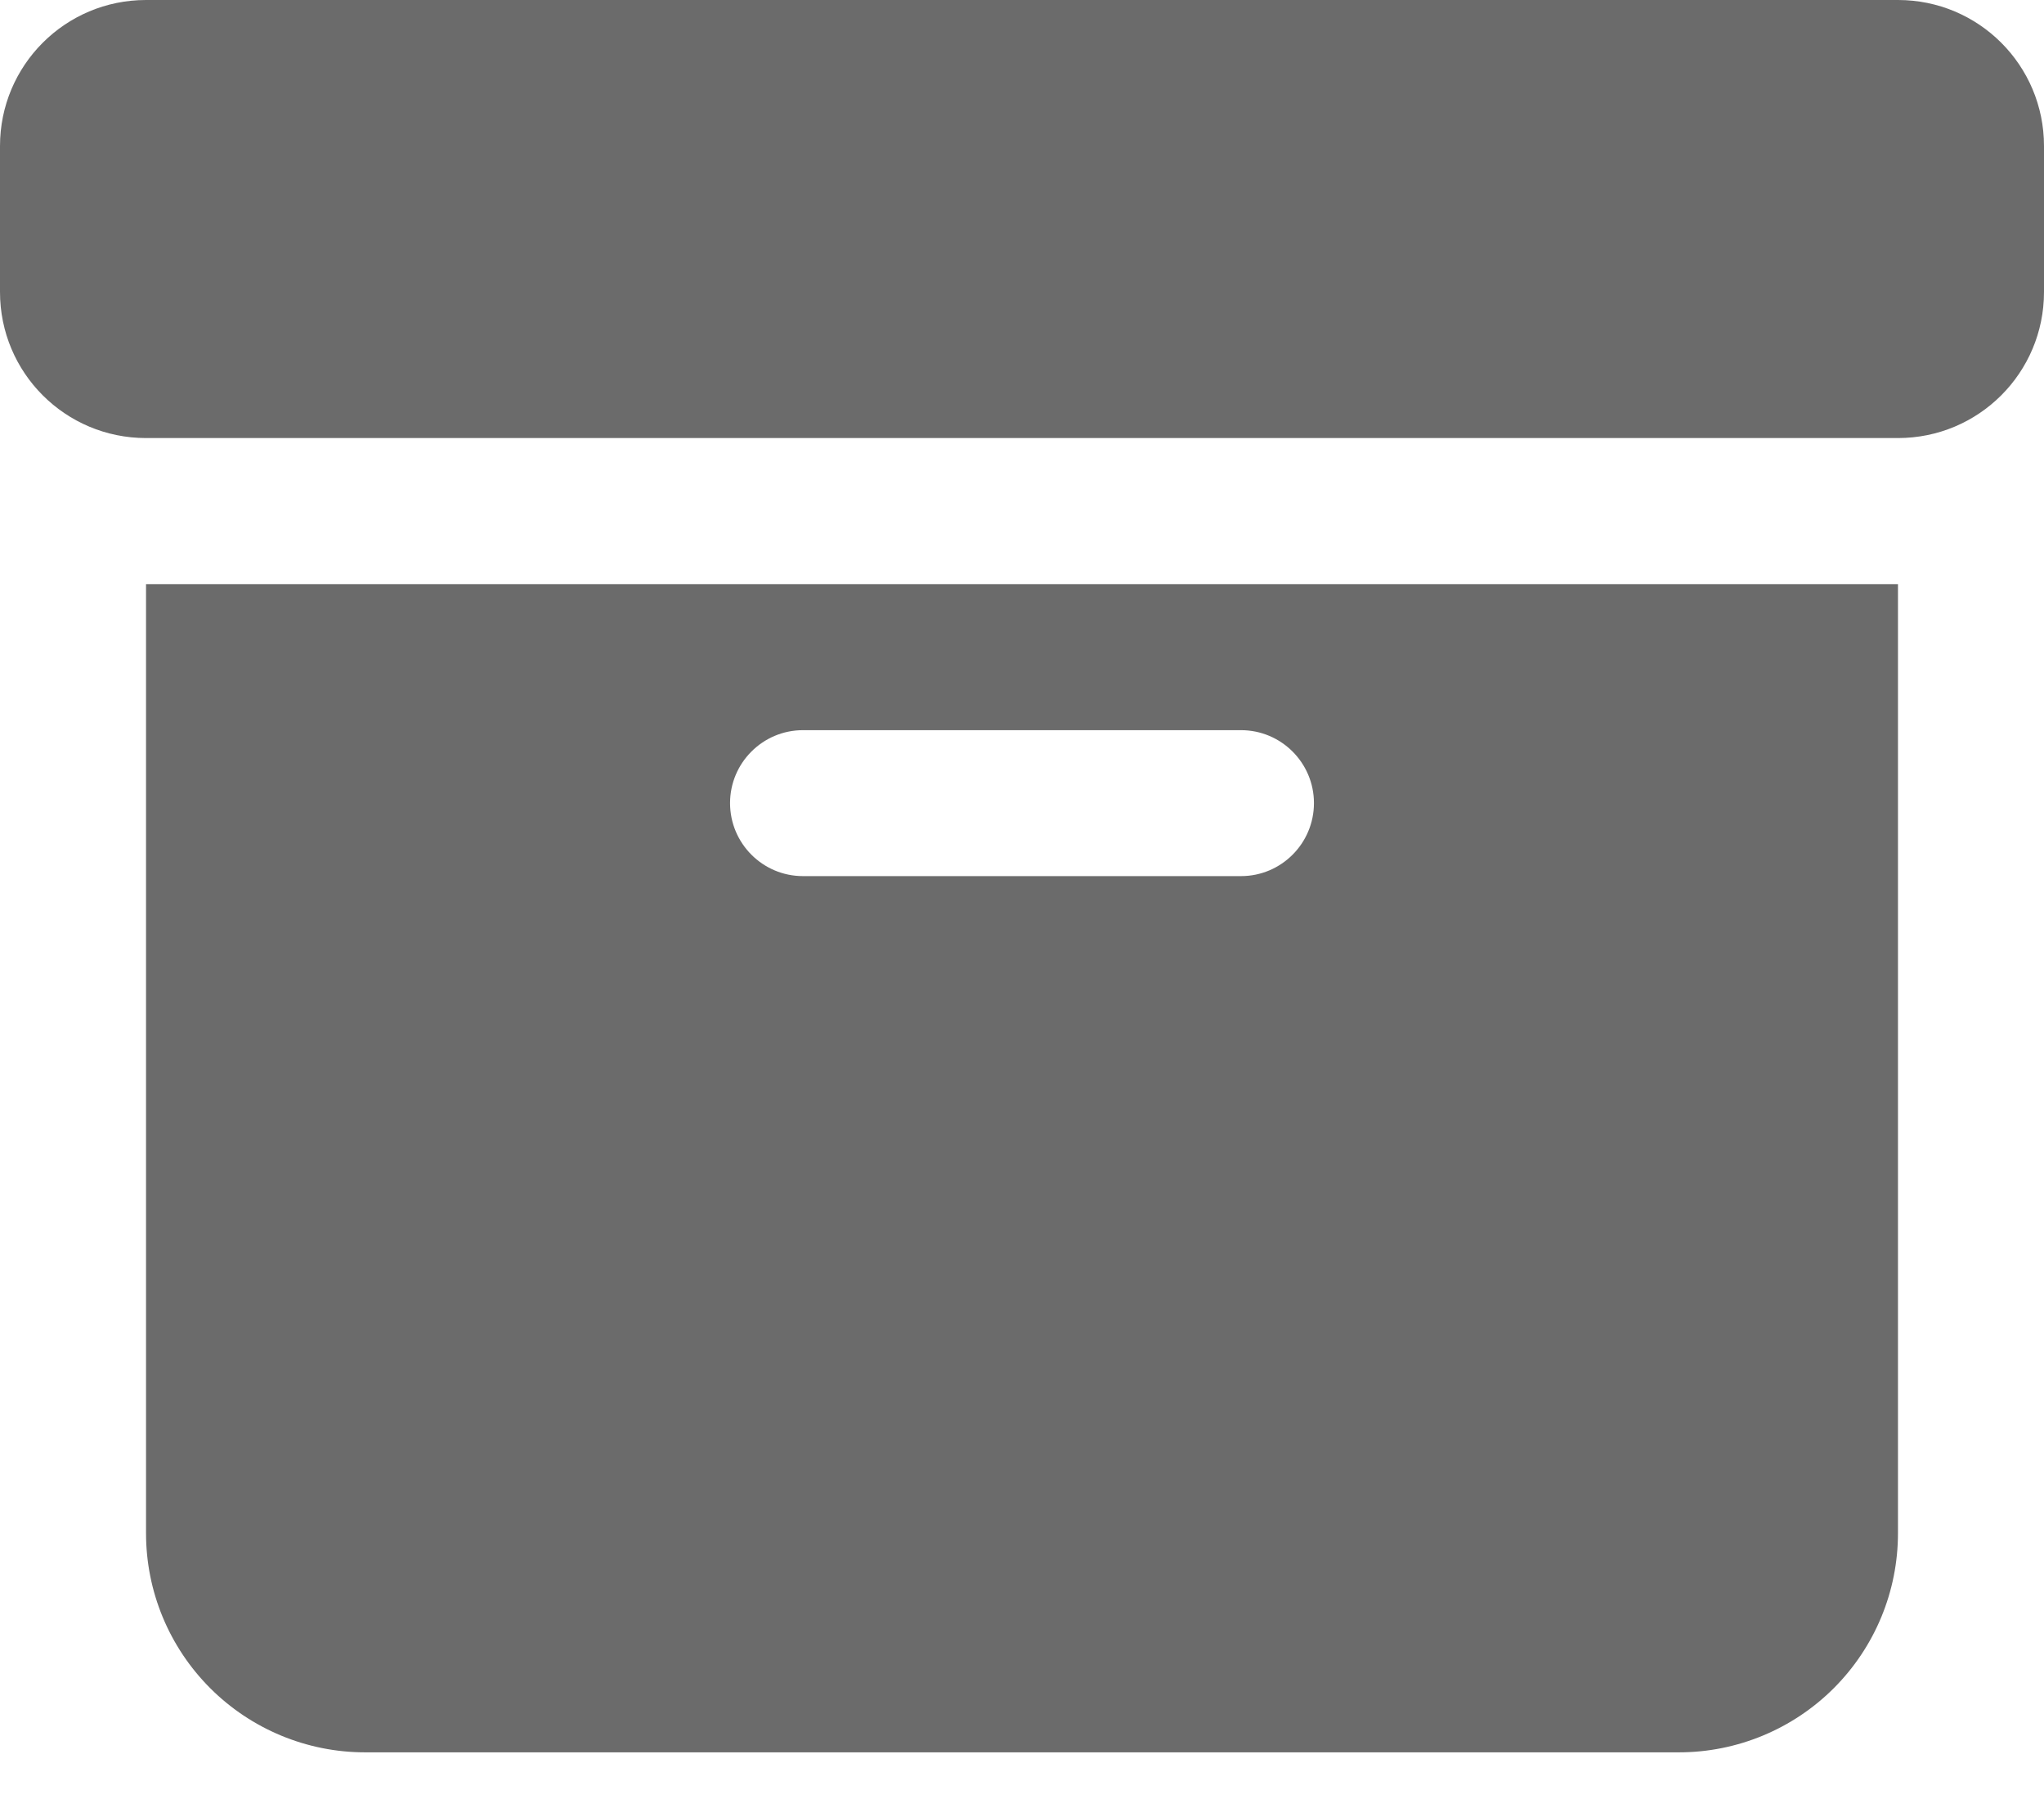 <svg width="18" height="16" viewBox="0 0 18 16" fill="none" xmlns="http://www.w3.org/2000/svg">
<path fill-rule="evenodd" clip-rule="evenodd" d="M16.714 5.143H1.286V13.5C1.286 14.012 1.489 14.502 1.851 14.864C2.212 15.225 2.703 15.429 3.214 15.429C5.904 15.429 12.096 15.429 14.786 15.429C15.297 15.429 15.788 15.225 16.149 14.864C16.511 14.502 16.714 14.012 16.714 13.5V5.143ZM7.071 7.714H10.929C11.283 7.714 11.571 7.426 11.571 7.071C11.571 6.717 11.283 6.429 10.929 6.429H7.071C6.717 6.429 6.429 6.717 6.429 7.071C6.429 7.426 6.717 7.714 7.071 7.714ZM1.286 3.857H16.714C17.425 3.857 18 3.282 18 2.571V1.286C18 0.575 17.425 0 16.714 0C14.057 0 3.943 0 1.286 0C0.575 0 0 0.575 0 1.286V2.571C0 3.282 0.575 3.857 1.286 3.857Z" fill="#6B6B6B"/>
</svg>
